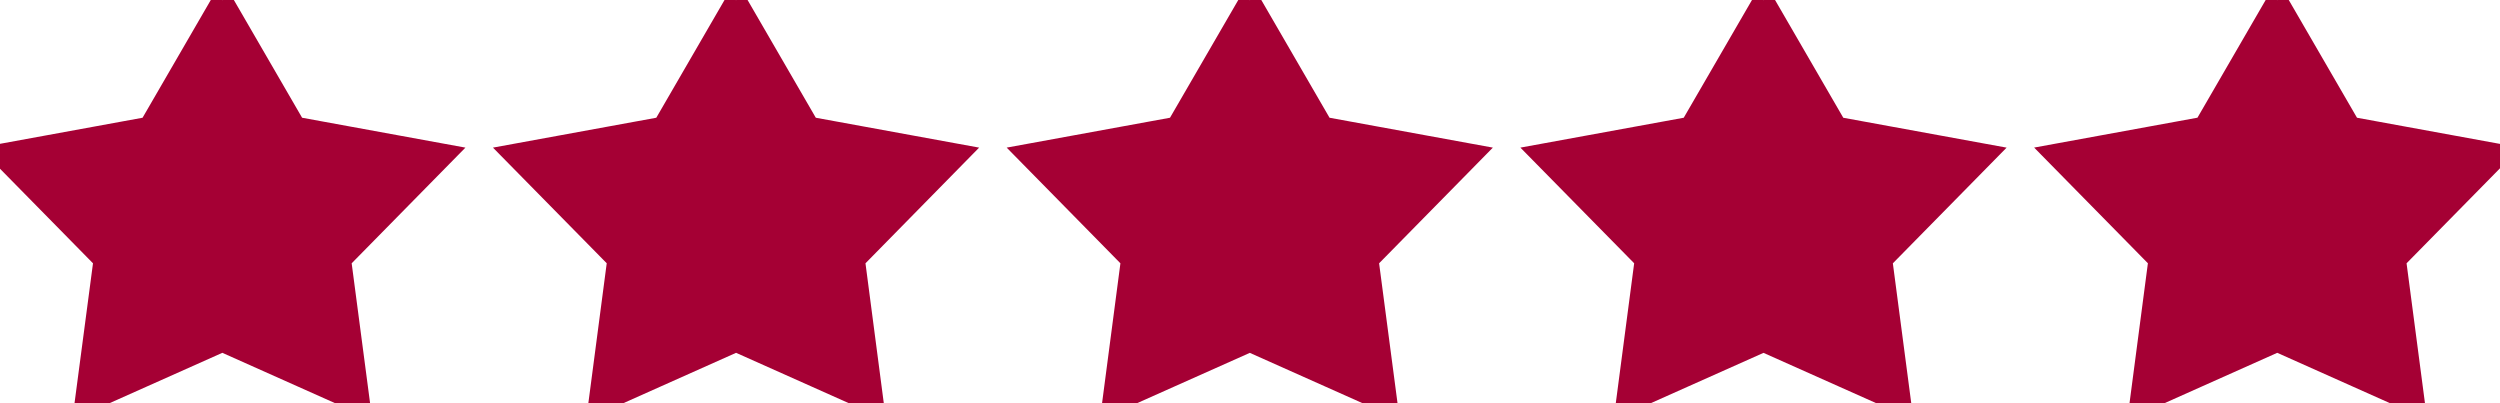 <svg xmlns="http://www.w3.org/2000/svg" width="124" height="20" viewBox="0 0 124 20"><path d="m11.028.011 3.639 6.279 7.4 1.354-5.152 5.239.937 7.117-6.824-3.048L4.2 20l.94-7.117-5.152-5.239 7.4-1.354L11.027.011m25.481 0 3.639 6.279 7.4 1.354-5.147 5.239.932 7.117-6.823-3.048L29.686 20l.935-7.119-5.152-5.237 7.4-1.354L36.508.011m25.481 0 3.639 6.279 7.4 1.354-5.152 5.239.937 7.117-6.823-3.046L55.166 20l.934-7.117-5.151-5.239 7.4-1.354L61.99.011m25.481 0 3.639 6.28 7.4 1.354-5.152 5.239.936 7.116-6.824-3.046L80.647 20l.935-7.119-5.152-5.237 7.4-1.354L87.47.011m25.481 0 3.639 6.279 7.4 1.354-5.152 5.239.936 7.117-6.823-3.048L106.128 20l.935-7.119-5.152-5.239 7.4-1.354L112.95.009" data-name="Shape 1 copy 4" style="fill:#a50034;stroke:#a50034;stroke-width:1px;fill-rule:evenodd"/></svg>